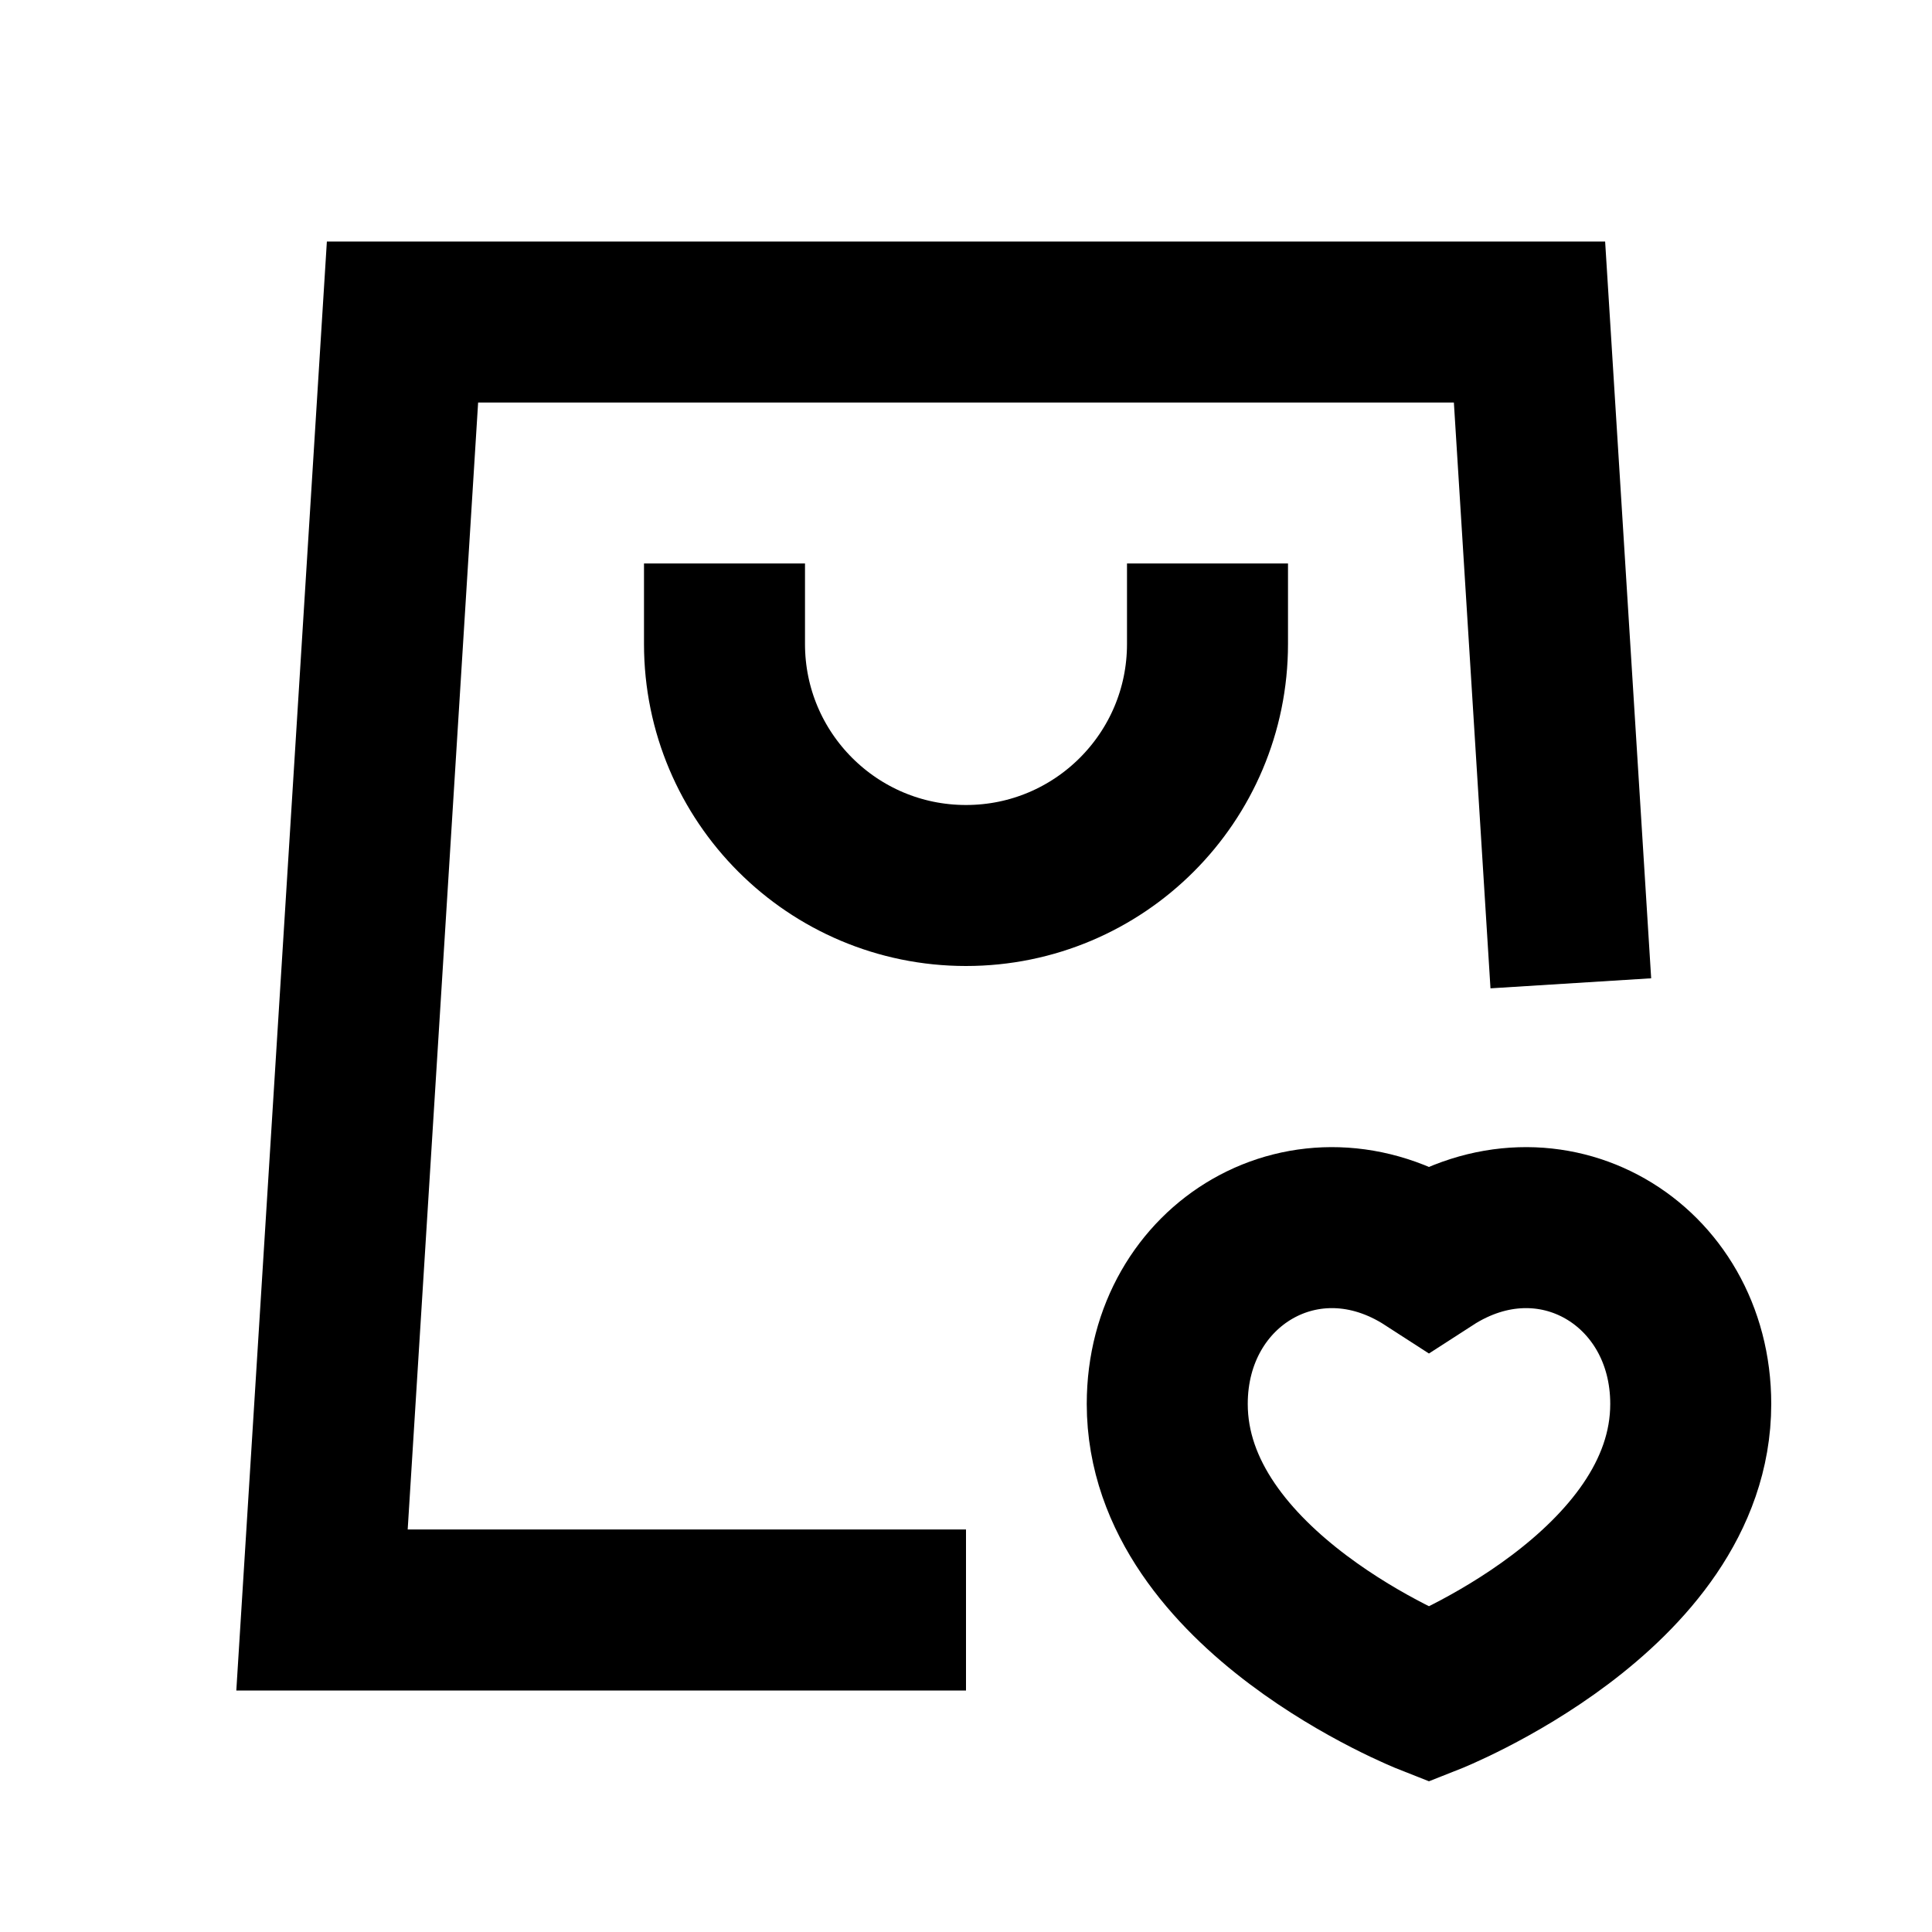 <svg width="24" height="24" viewBox="0 0 24 24" fill="none" xmlns="http://www.w3.org/2000/svg">
<path d="M15 8C15 9.657 13.657 11 12 11C10.343 11 9 9.657 9 8M11 20H4L5 4H19L19.451 11.217" stroke="black" stroke-width="2" stroke-linecap="square"/>
<path d="M21.003 17.44C21.003 19.773 17.751 21.053 17.751 21.053C17.751 21.053 14.5 19.773 14.5 17.44C14.5 15.692 16.248 14.651 17.751 15.623C19.255 14.651 21.003 15.692 21.003 17.44Z" stroke="black" stroke-width="2"/>
</svg>
